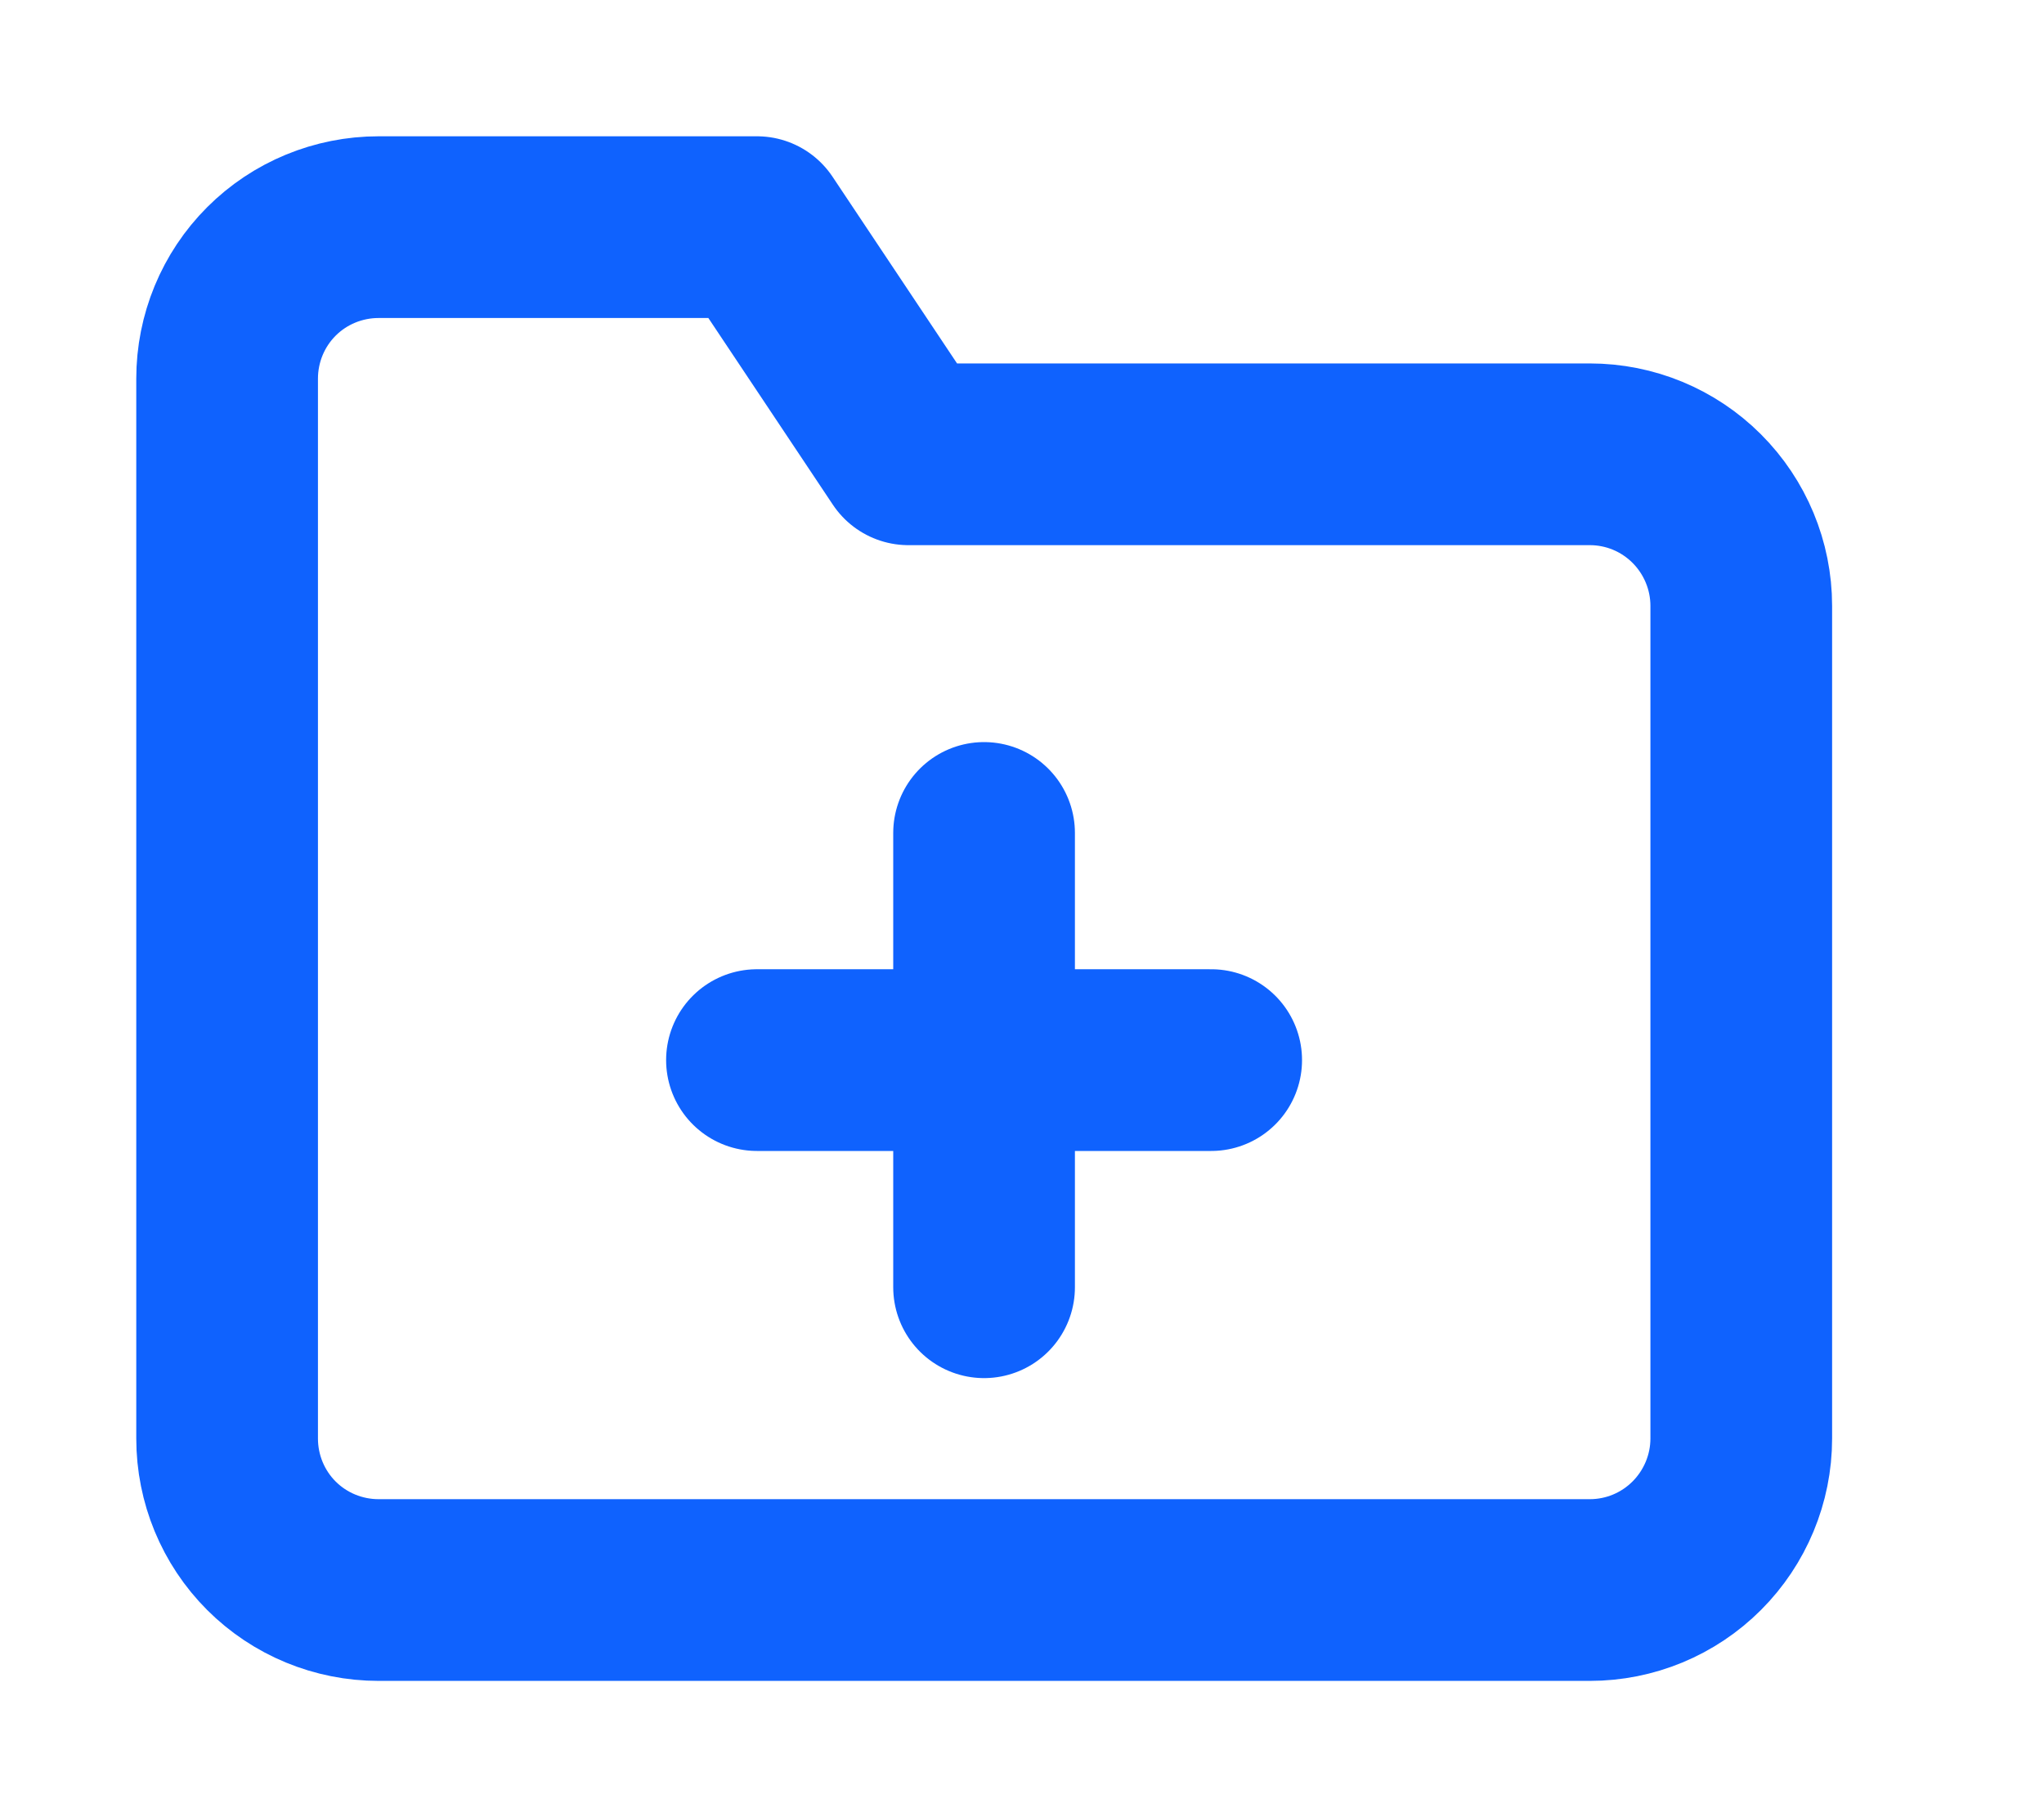 <svg width="9" height="8" viewBox="0 0 9 8" fill="none" xmlns="http://www.w3.org/2000/svg">
<path d="M7.667 6.333C7.667 6.51 7.596 6.68 7.471 6.805C7.346 6.93 7.177 7 7 7H1.667C1.49 7 1.32 6.93 1.195 6.805C1.07 6.68 1 6.51 1 6.333V1.667C1 1.49 1.07 1.32 1.195 1.195C1.32 1.07 1.49 1 1.667 1H3.333L4 2H7C7.177 2 7.346 2.07 7.471 2.195C7.596 2.32 7.667 2.49 7.667 2.667V6.333Z" stroke="#0F62FE" stroke-width="0.8" stroke-linecap="round" stroke-linejoin="round"/>
<path d="M4.333 3.667V5.667" stroke="#0F62FE" stroke-width="0.8" stroke-linecap="round" stroke-linejoin="round"/>
<path d="M3.333 4.667H5.333" stroke="#0F62FE" stroke-width="0.8" stroke-linecap="round" stroke-linejoin="round"/>
</svg>
